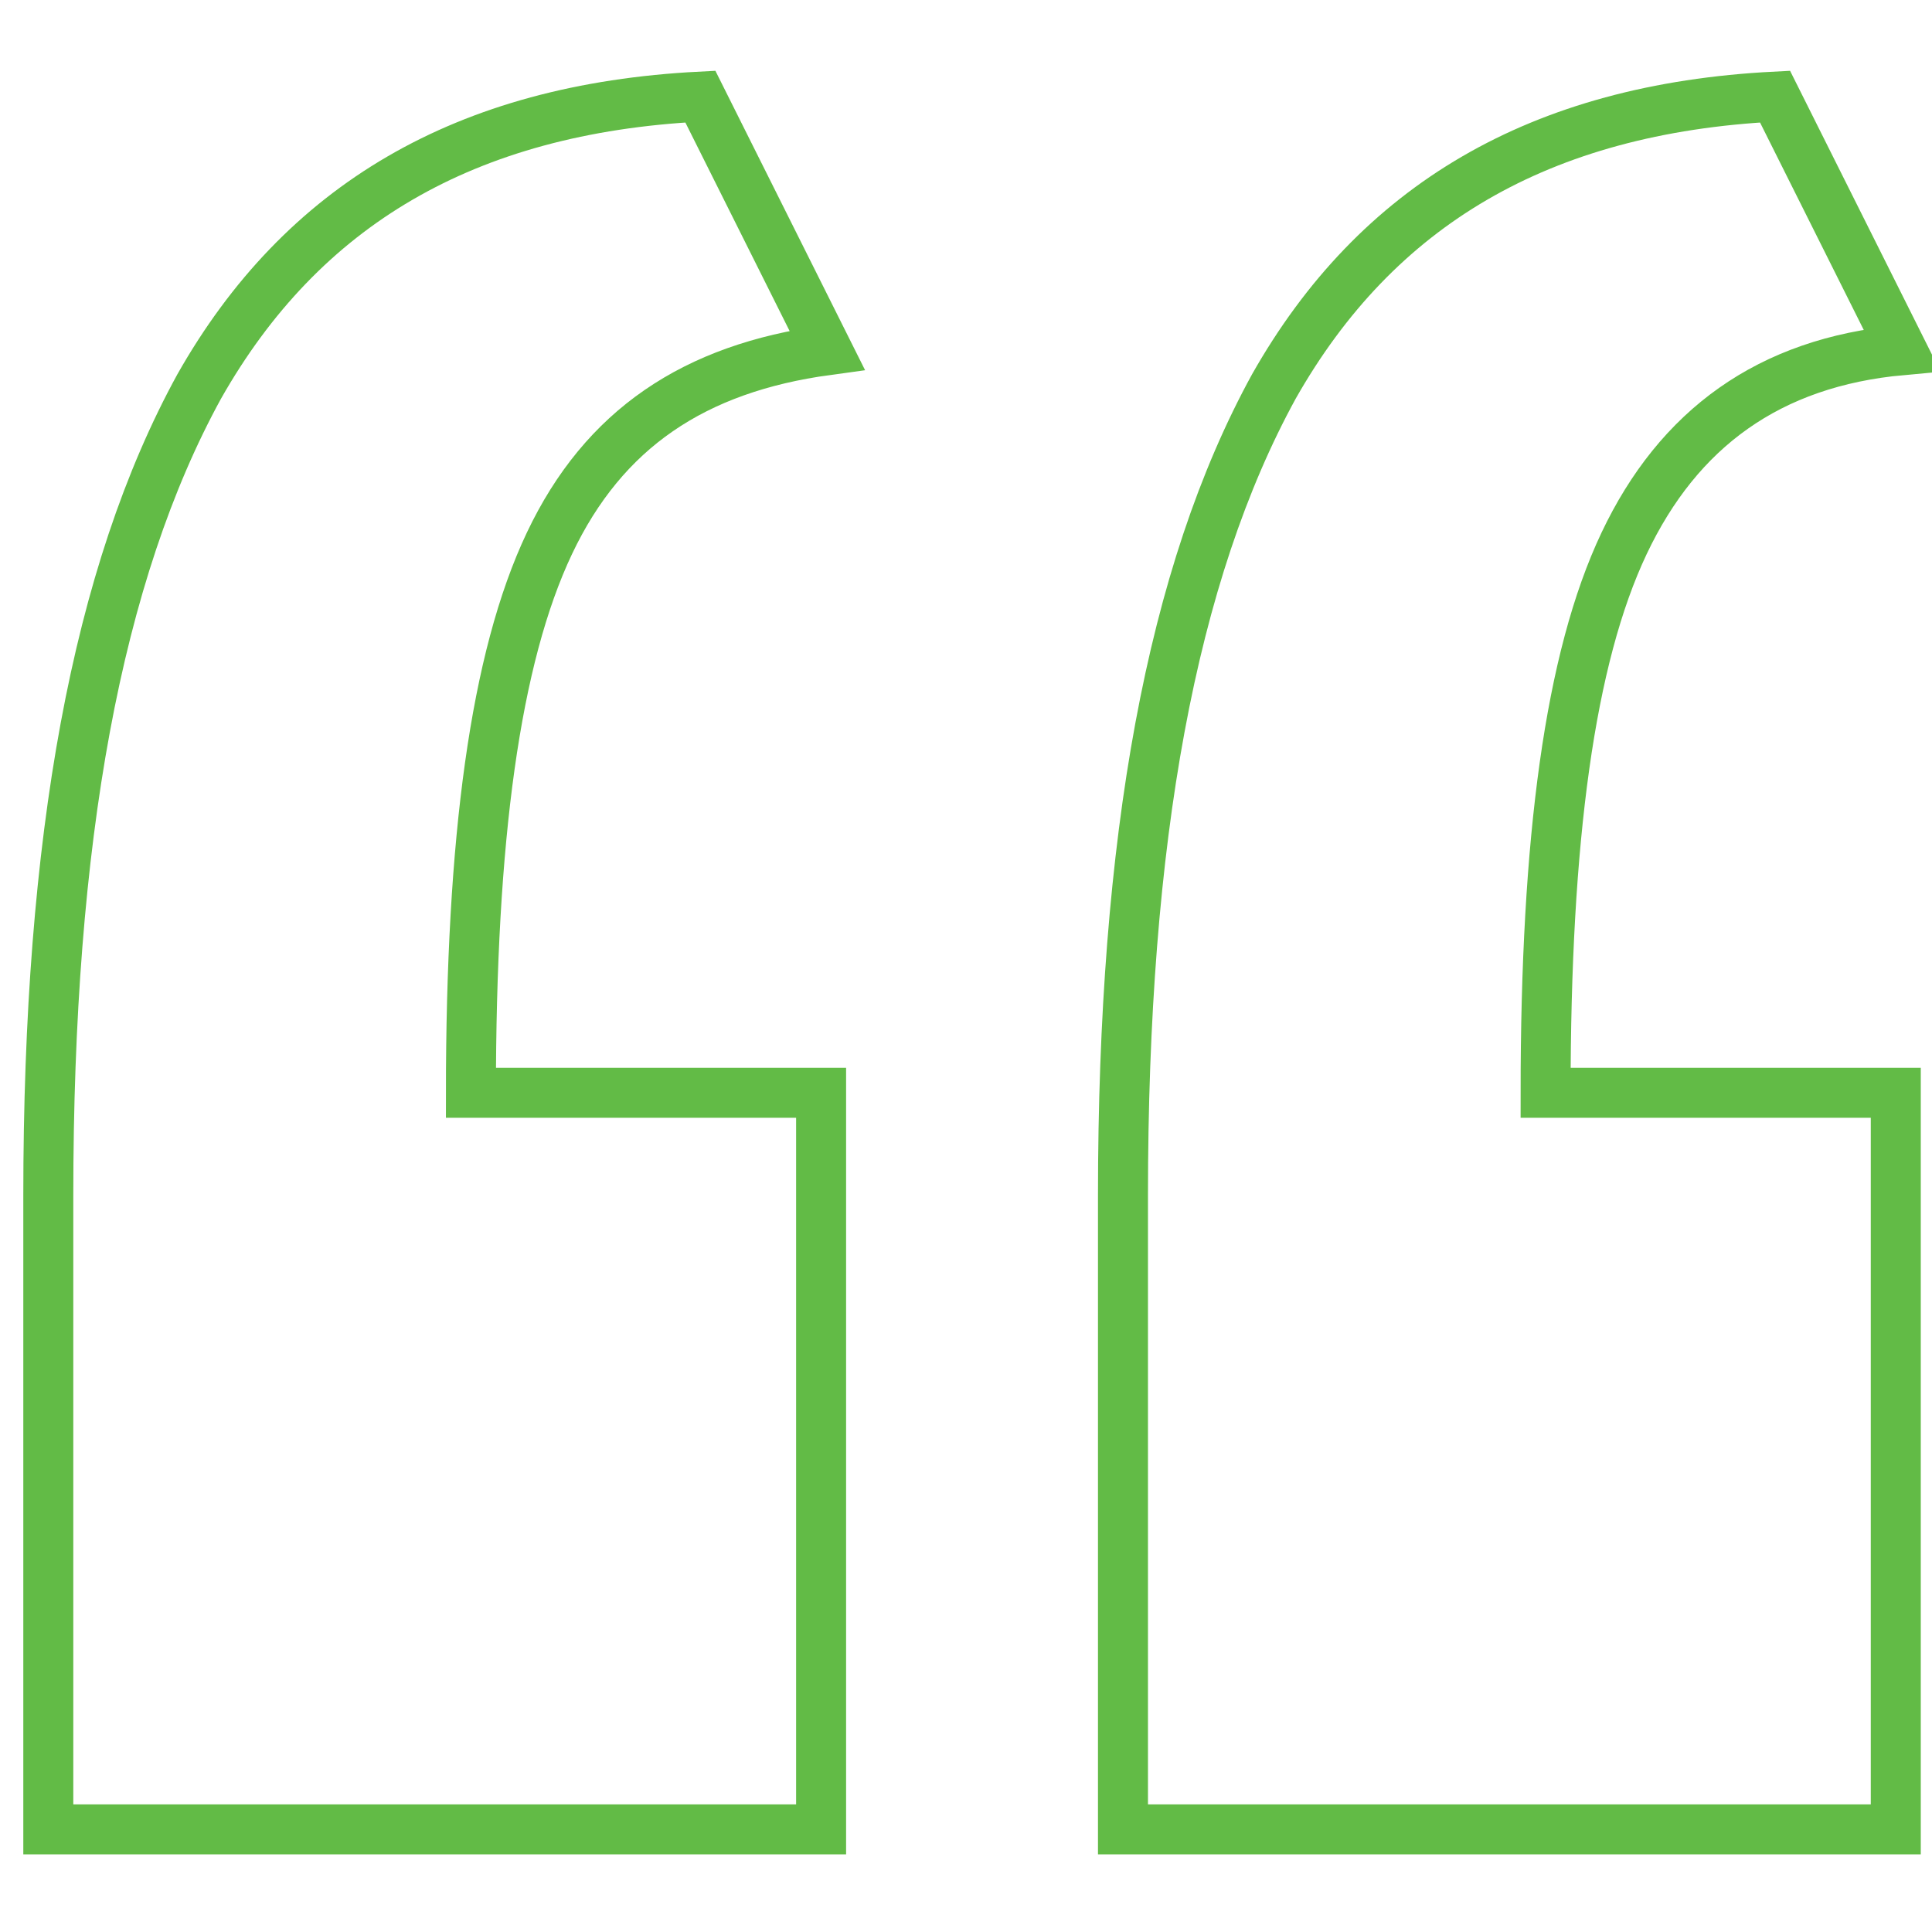 <?xml version="1.0" encoding="utf-8"?>
<!-- Generator: Adobe Illustrator 22.0.1, SVG Export Plug-In . SVG Version: 6.00 Build 0)  -->
<svg version="1.1" id="Layer_1" xmlns="http://www.w3.org/2000/svg" xmlns:xlink="http://www.w3.org/1999/xlink" x="0px" y="0px"
	 viewBox="0 0 32 32" style="enable-background:new 0 0 32 32;" xml:space="preserve">
<style type="text/css">
	.st0{fill:none;stroke:#62BB46;stroke-width:0.828;stroke-miterlimit:10;}
</style>
<g>
	<path class="st0" d="M0.8,19.8c0-5.9,0.8-10.3,2.5-13.4c1.7-3,4.4-4.6,8.3-4.8l2.1,4.2C11.5,6.1,10,7.1,9.1,9
		c-0.9,1.9-1.3,4.9-1.3,9.1h5.8v12.2H0.8V19.8z M18.6,19.8c0-5.9,0.8-10.3,2.5-13.4c1.7-3,4.4-4.6,8.3-4.8l2.1,4.2
		c-2.2,0.2-3.7,1.3-4.6,3.2c-0.9,1.9-1.3,4.9-1.3,9.1h5.8v12.2H18.6V19.8z"/>
</g>
</svg>
